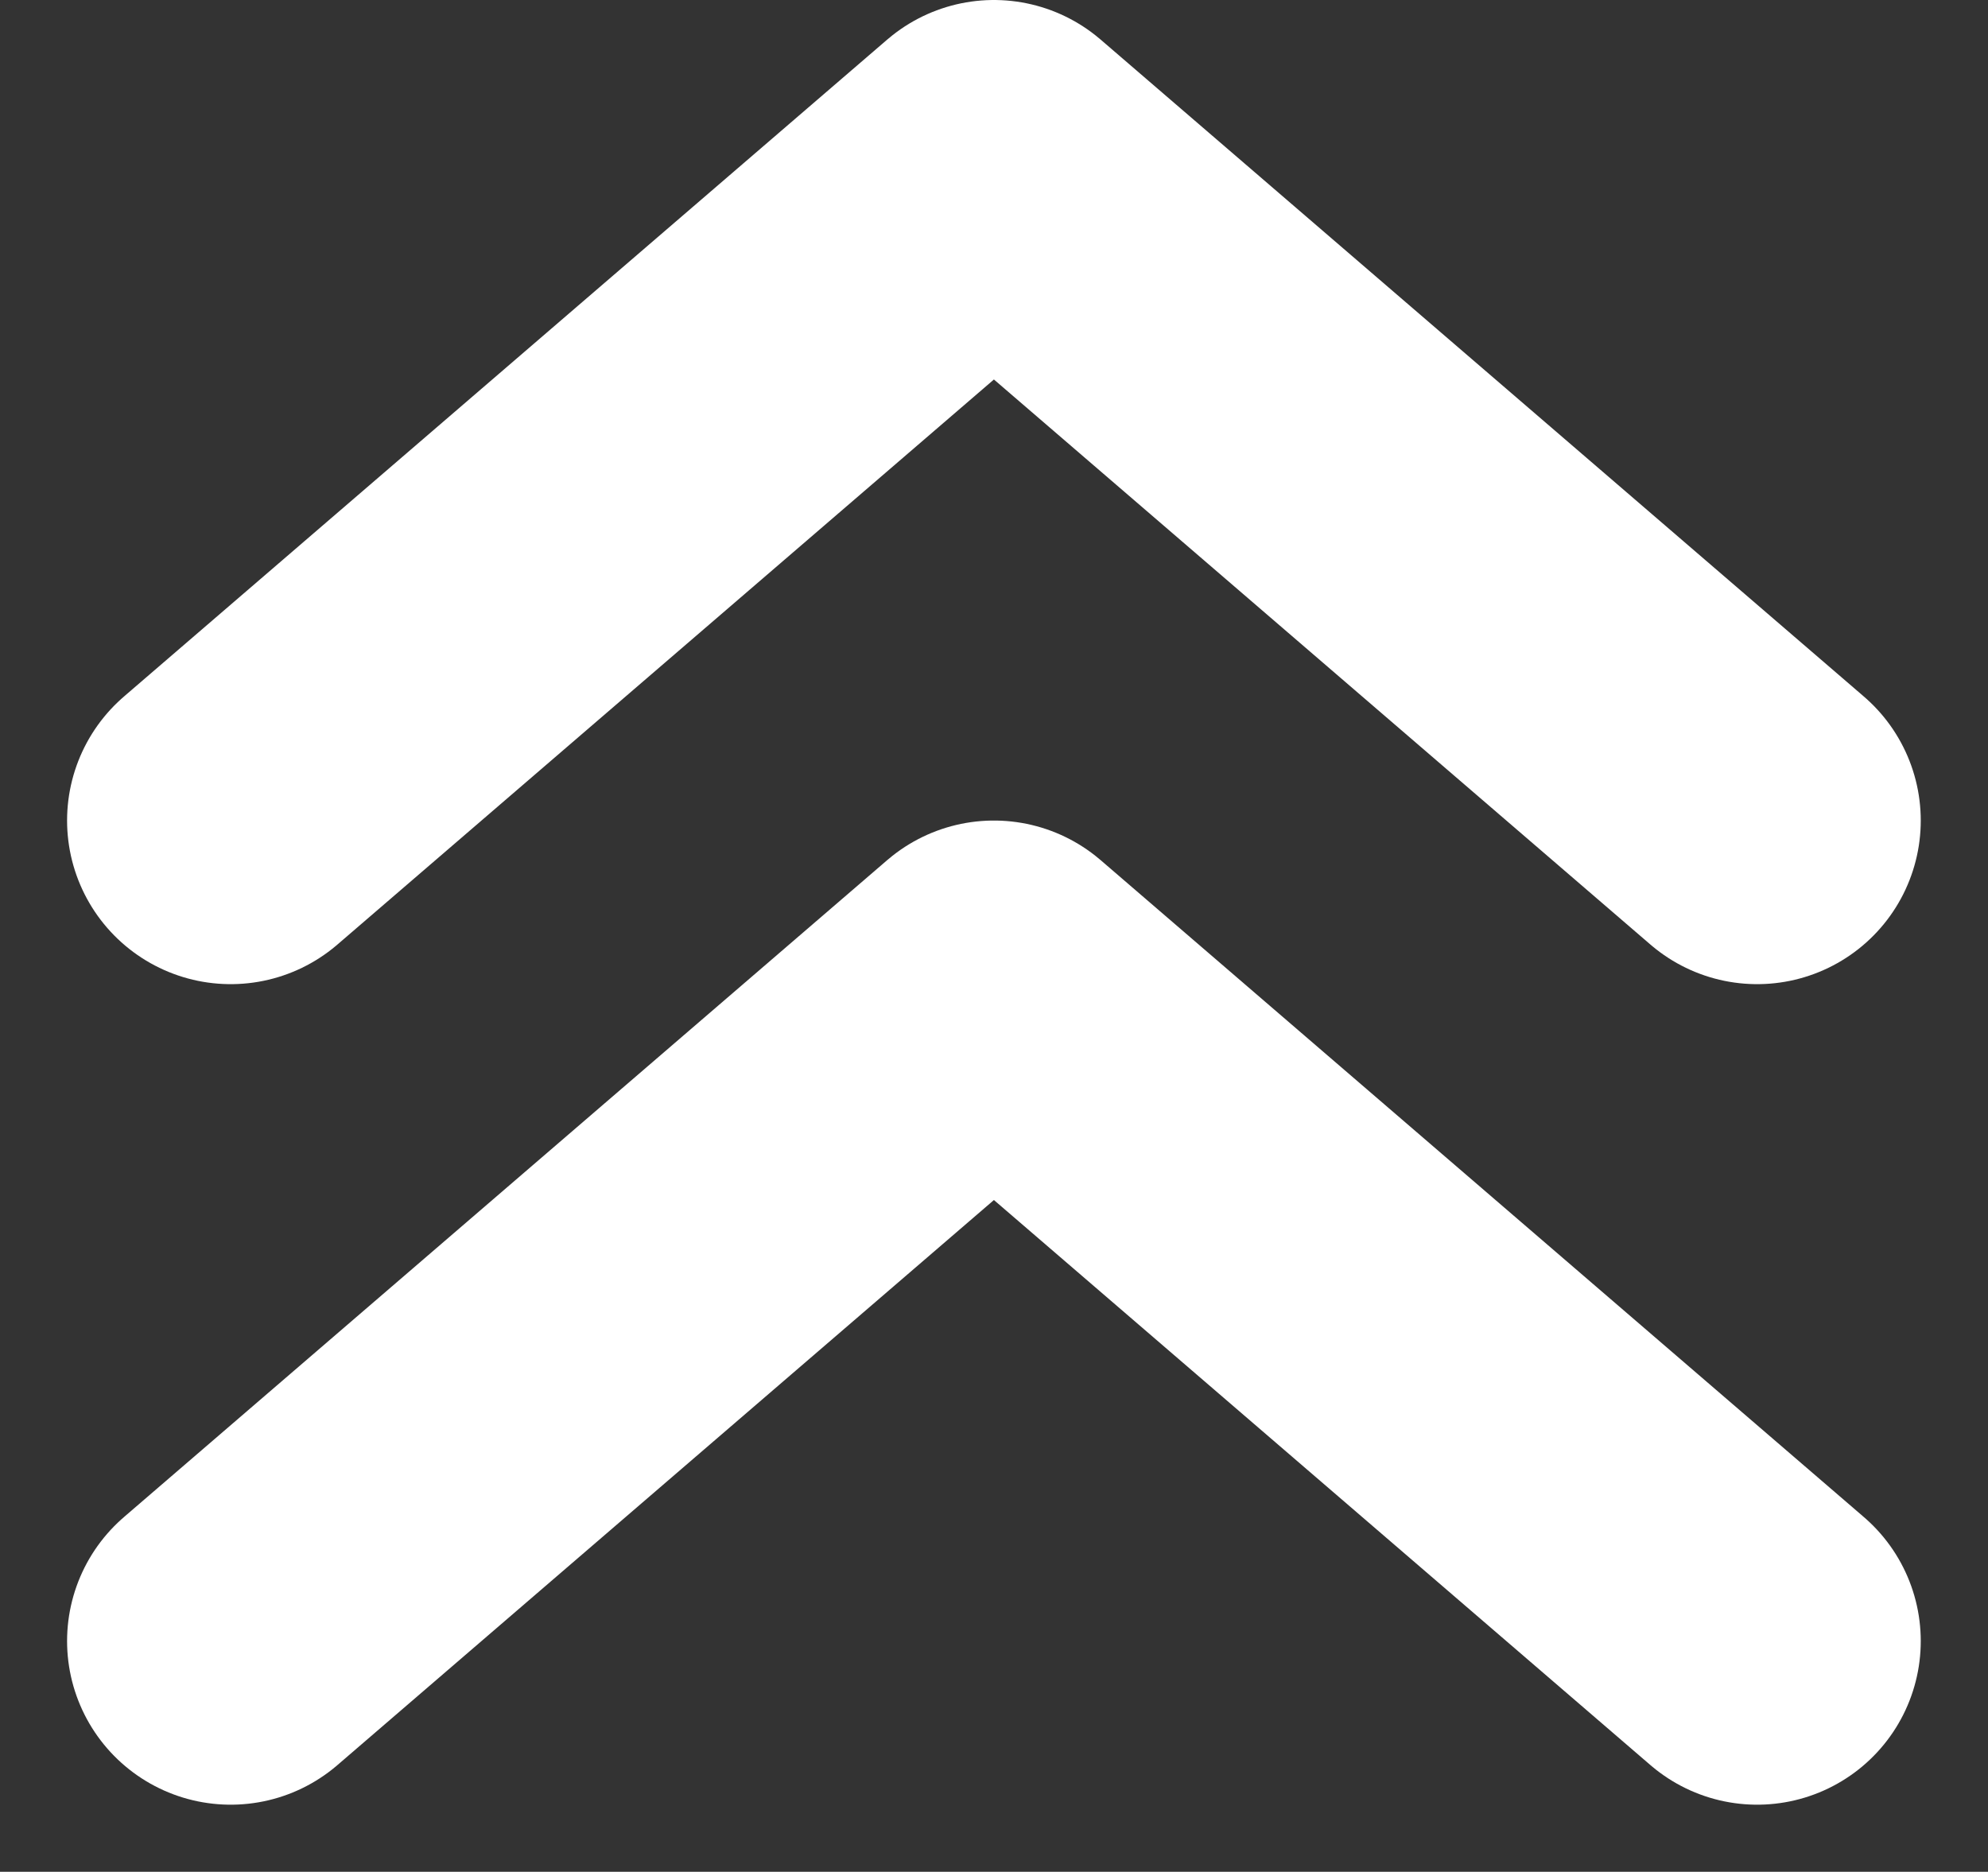 <svg xmlns="http://www.w3.org/2000/svg" width="12.151" height="11.44" viewBox="0 0 12.151 11.44">
  <rect x="0" y="0" width="12.151" height="11.44" fill="#333333" stroke="none"/>
  <g id="Group_15" data-name="Group 15" transform="translate(-911.153 -1042.325)">
    <path id="Path_5" data-name="Path 5" d="M3647.563,885.049l4.665-4.015,4.665,4.015" transform="translate(-2735 162.291)" fill="none" stroke="#fff" stroke-linecap="round" stroke-linejoin="round" stroke-width="2"/>
    <path id="Path_6" data-name="Path 6" d="M3647.563,885.049l4.665-4.015,4.665,4.015" transform="translate(-2735 167.306)" fill="none" stroke="#fff" stroke-linecap="round" stroke-linejoin="round" stroke-width="2"/>
  </g>
</svg>

